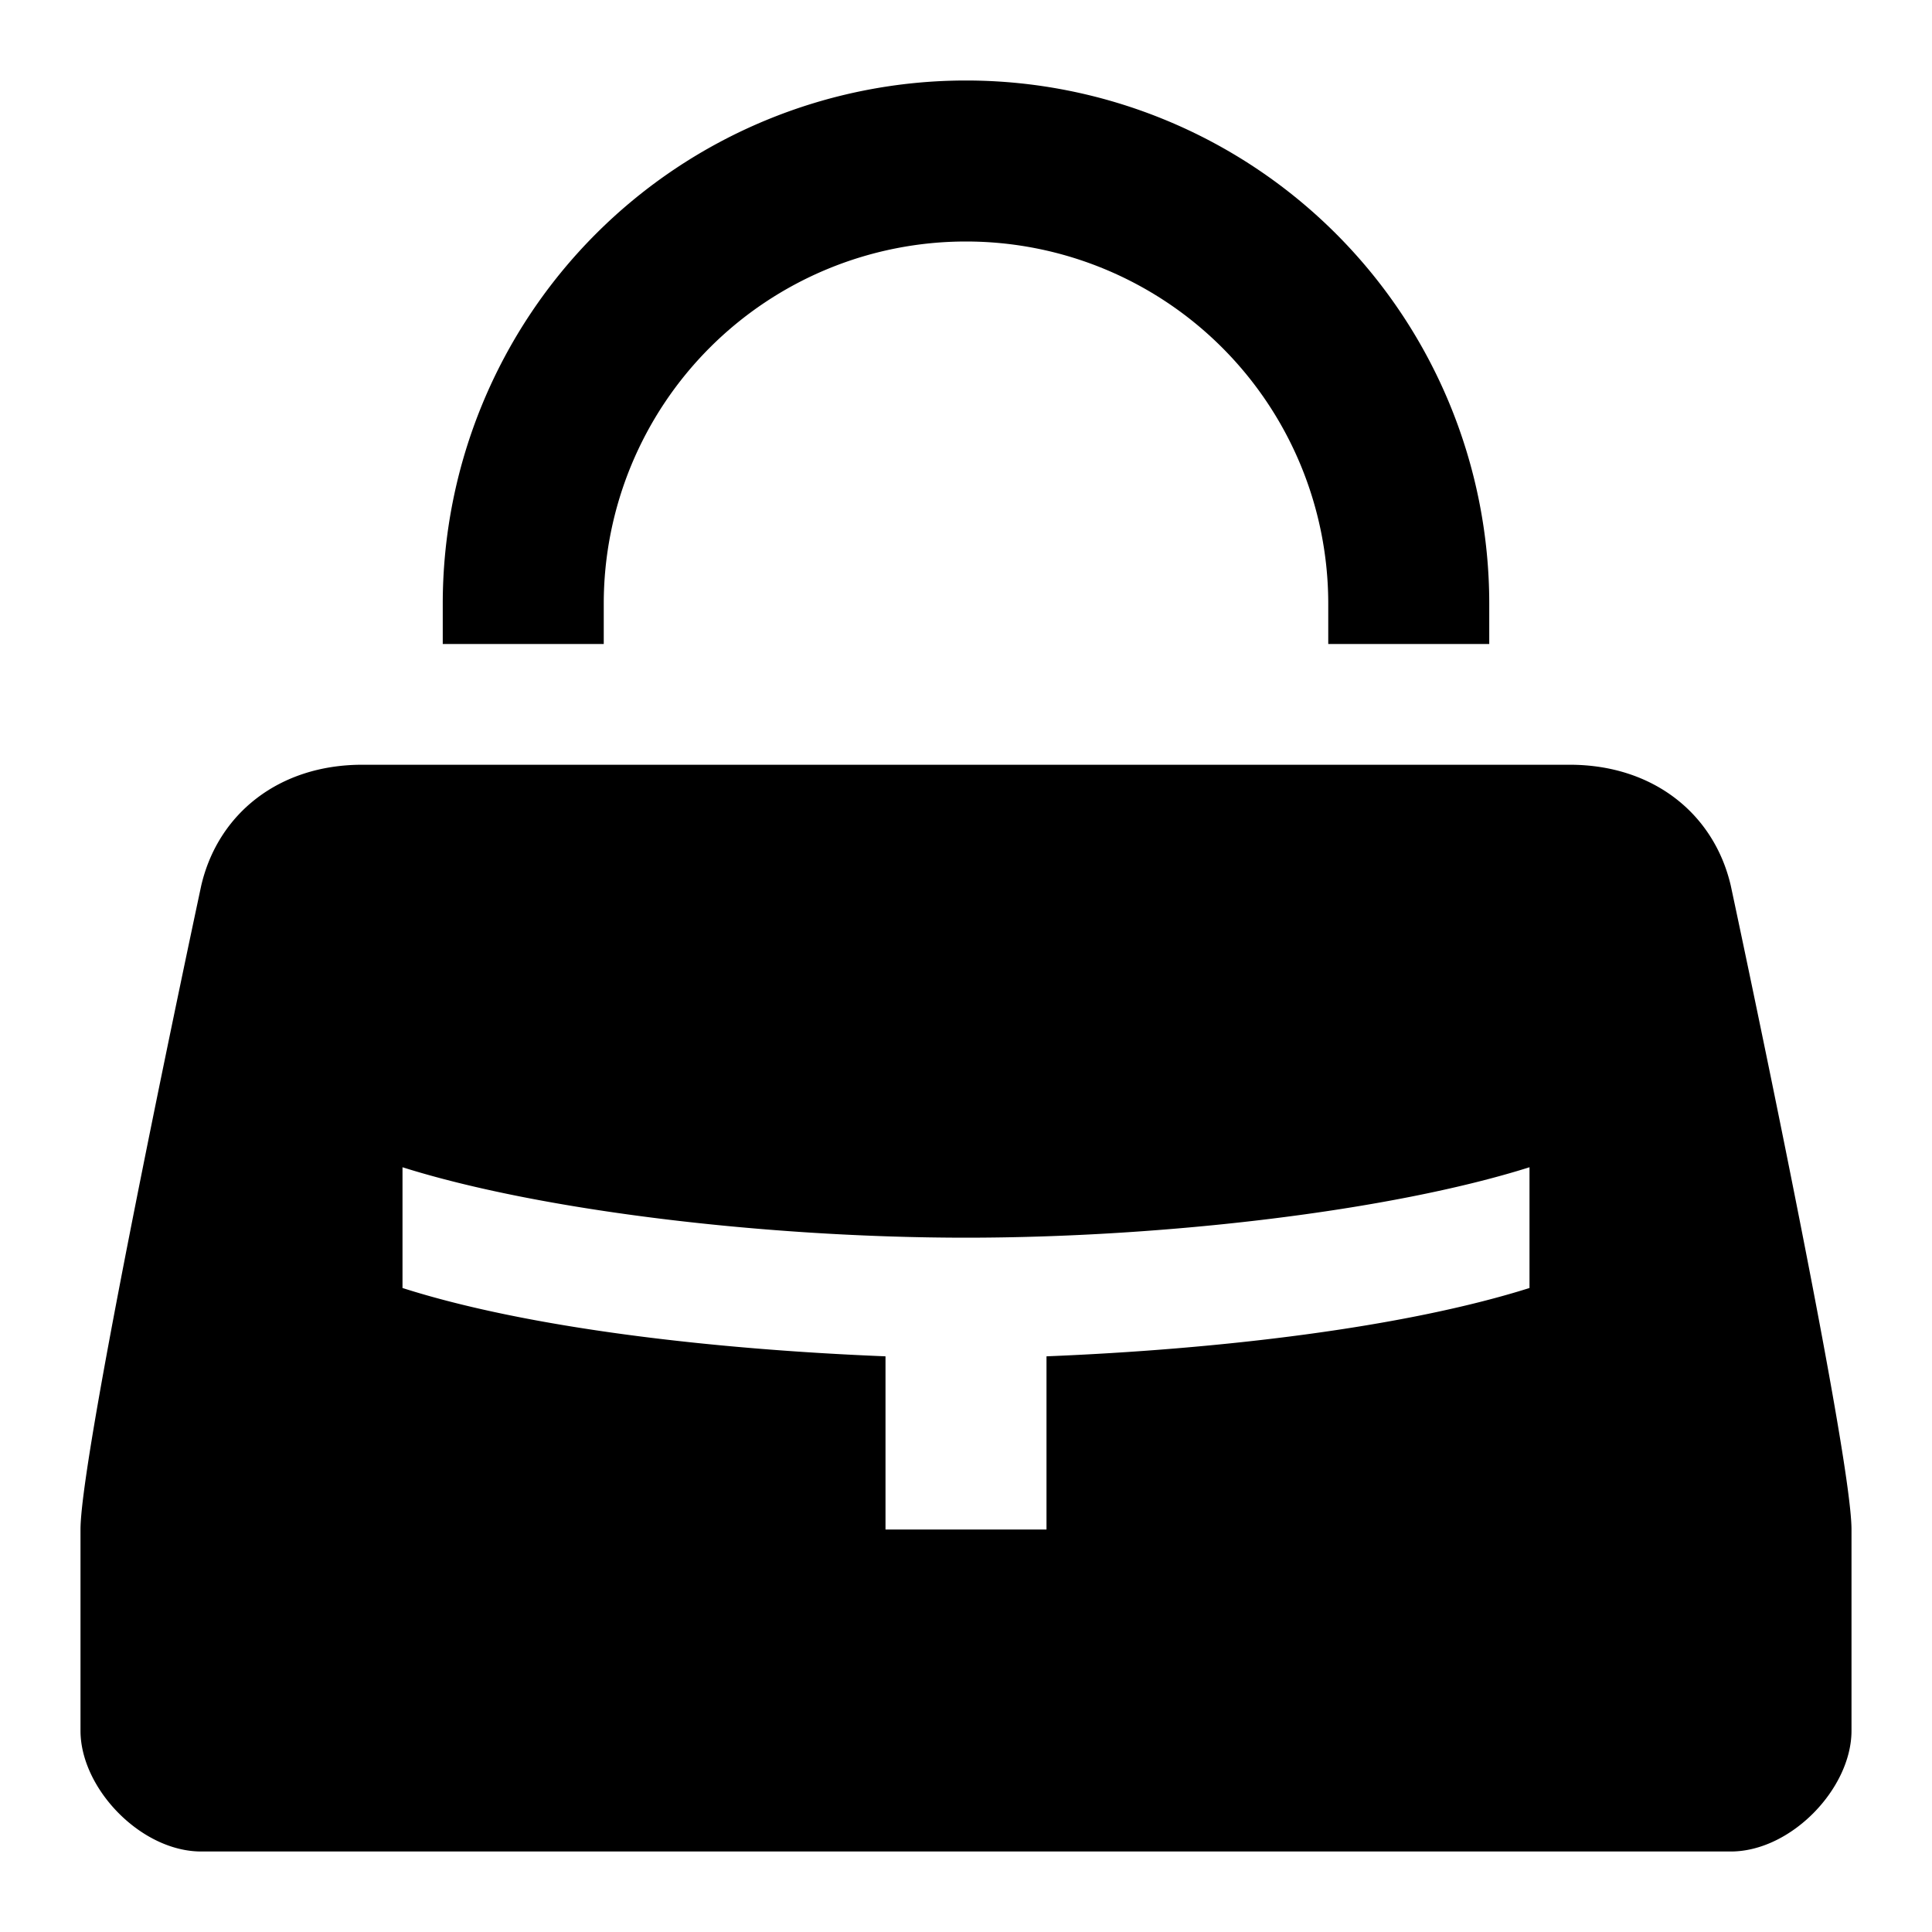 <svg id="Cloud" xmlns="http://www.w3.org/2000/svg" viewBox="0 0 192 192"><title>Handbag</title><path d="M172,88c-1.67-7.15-7.73-12-16-12H36c-8.27,0-14.33,4.85-16,12,0,0-12,56-12,64v20c0,5.73,6,12,12,12H172c6,0,12-6.27,12-12V152C184,144,172,88,172,88ZM88,152V134.79C70.87,134.1,52.52,132,40,128V116c13.79,4.35,36.3,7,56,7s42.21-2.65,56-7v12c-12.52,3.95-30.87,6.1-48,6.79V152ZM44,64V60a52,52,0,0,1,104,0v4H132V60a36,36,0,0,0-72,0v4Z"/></svg>